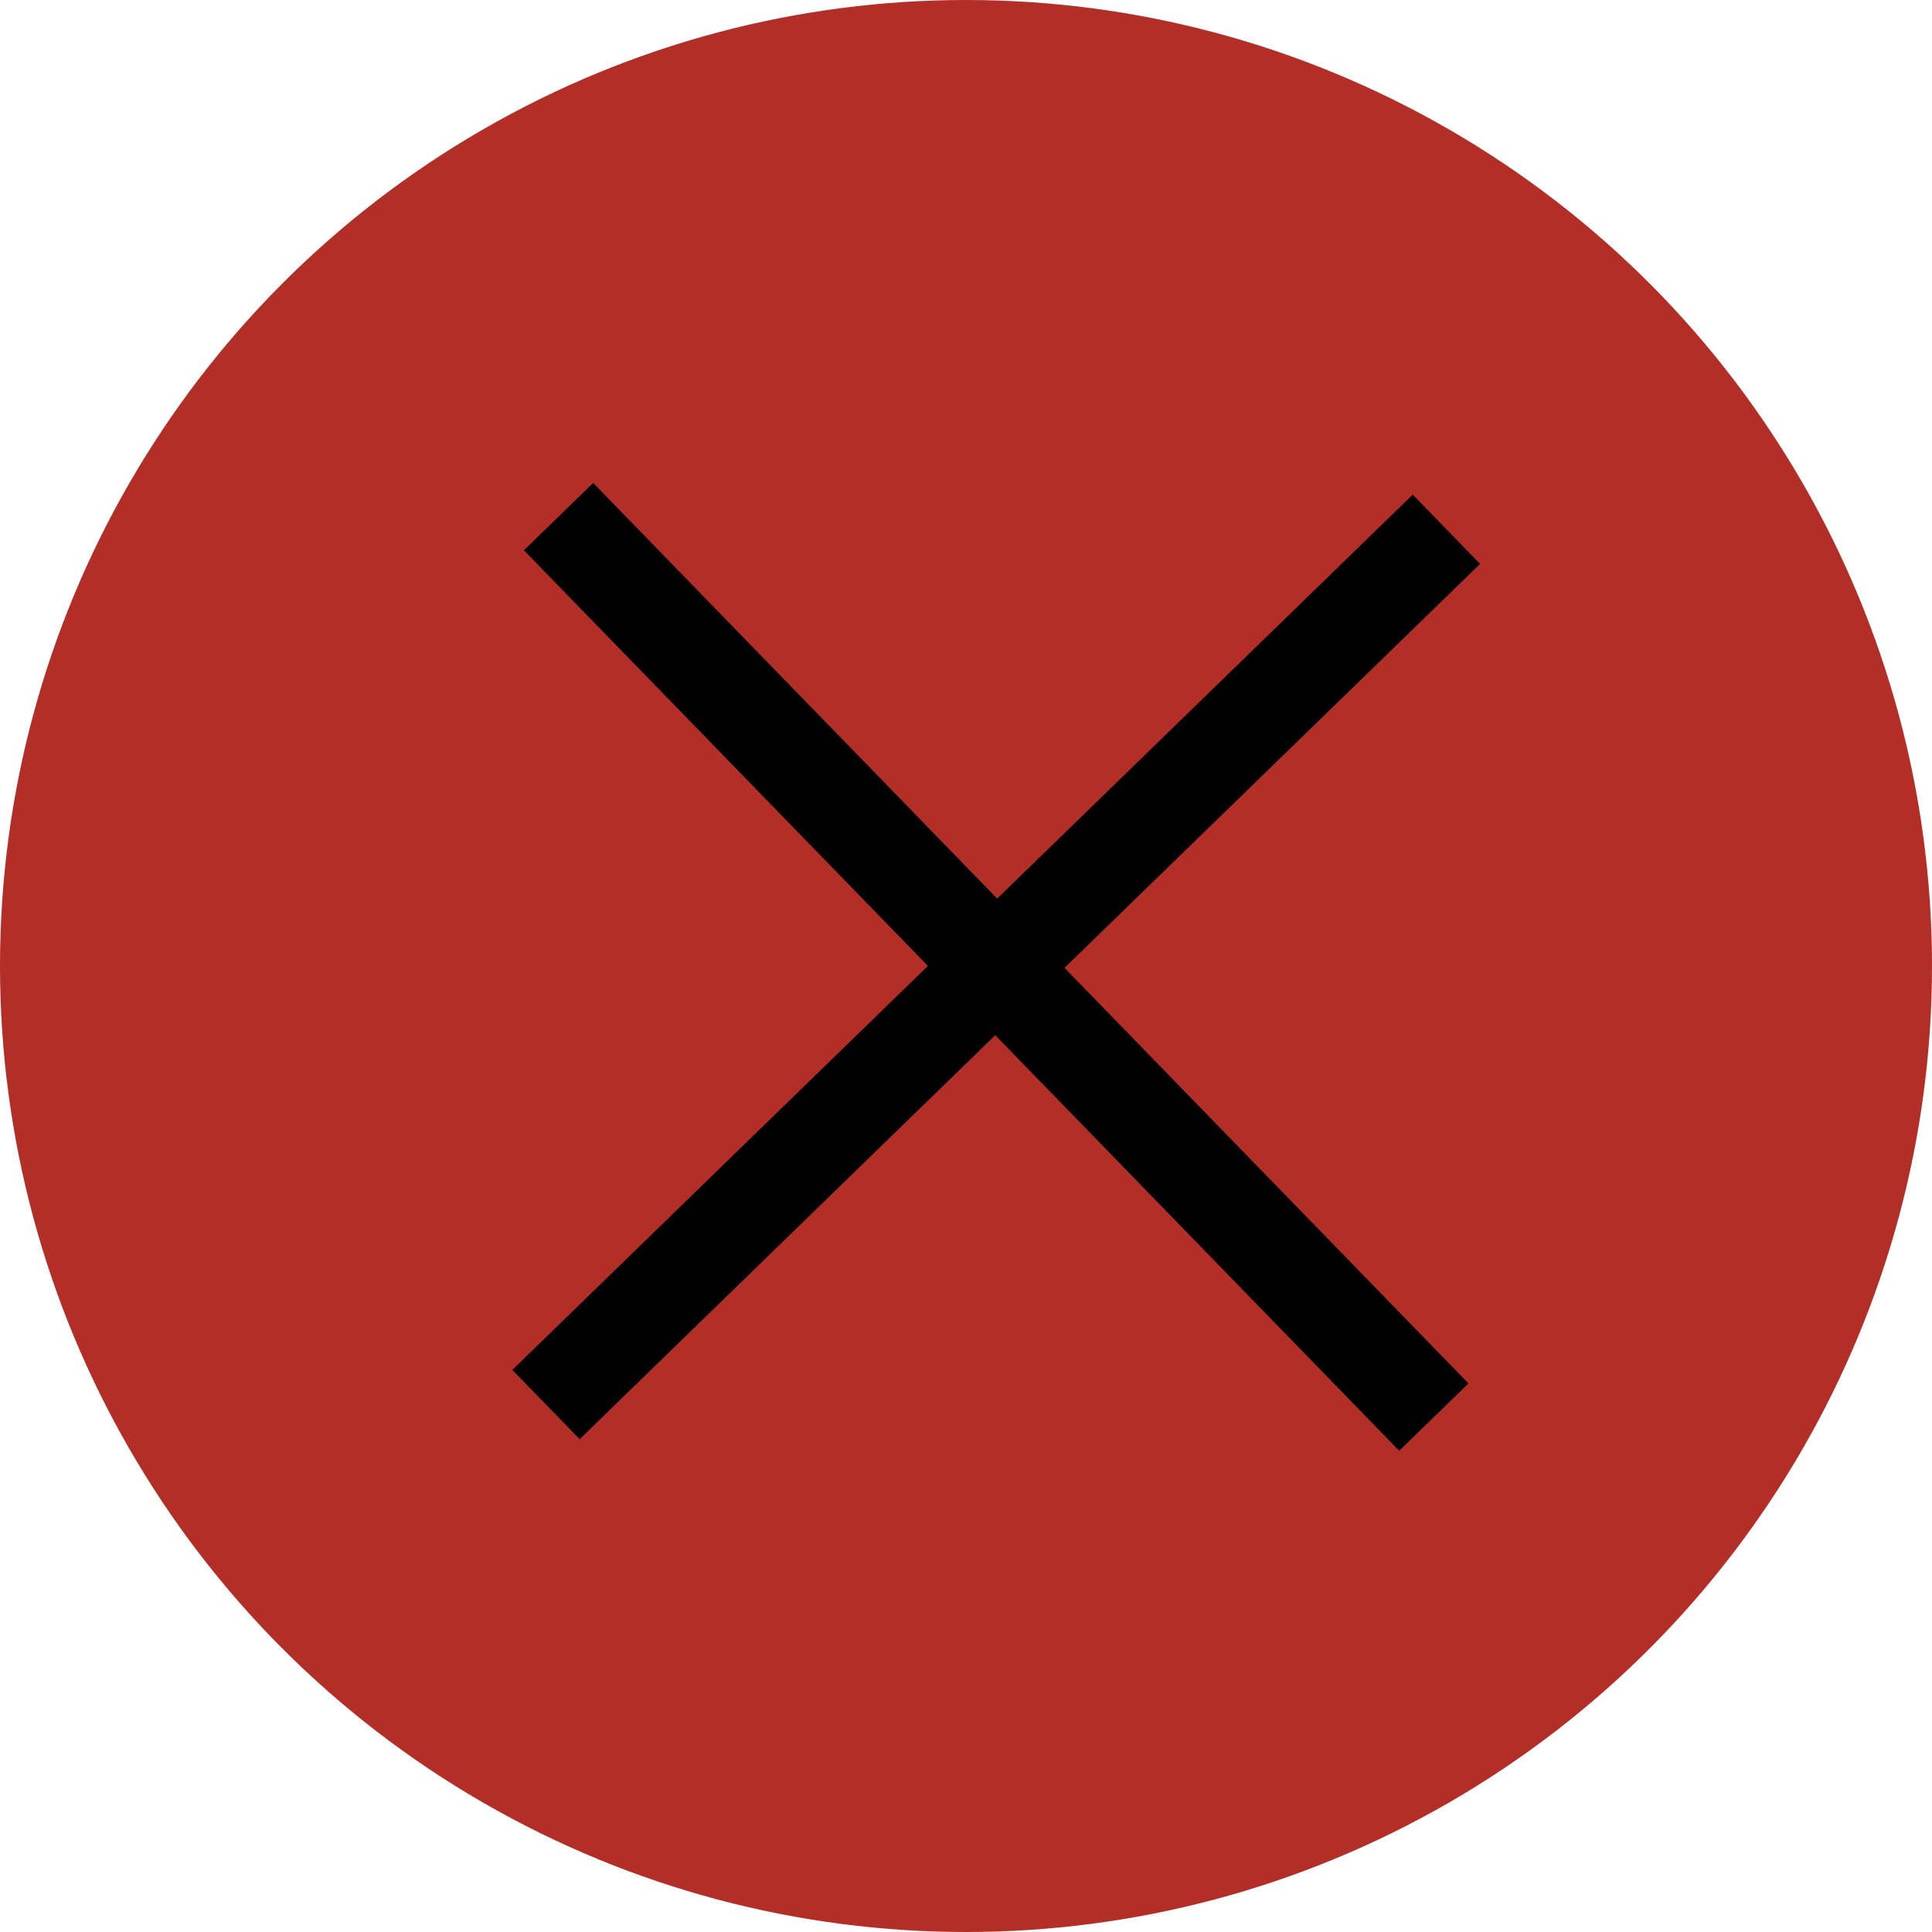 <svg width="20" height="20" viewBox="0 0 20 20" fill="none" xmlns="http://www.w3.org/2000/svg">
<circle cx="10" cy="10" r="10" fill="#B32E27"/>
<line x1="14.843" y1="14.67" x2="5.782" y2="5.348" stroke="black"/>
<line x1="5.652" y1="14.54" x2="14.973" y2="5.479" stroke="black"/>
</svg>
